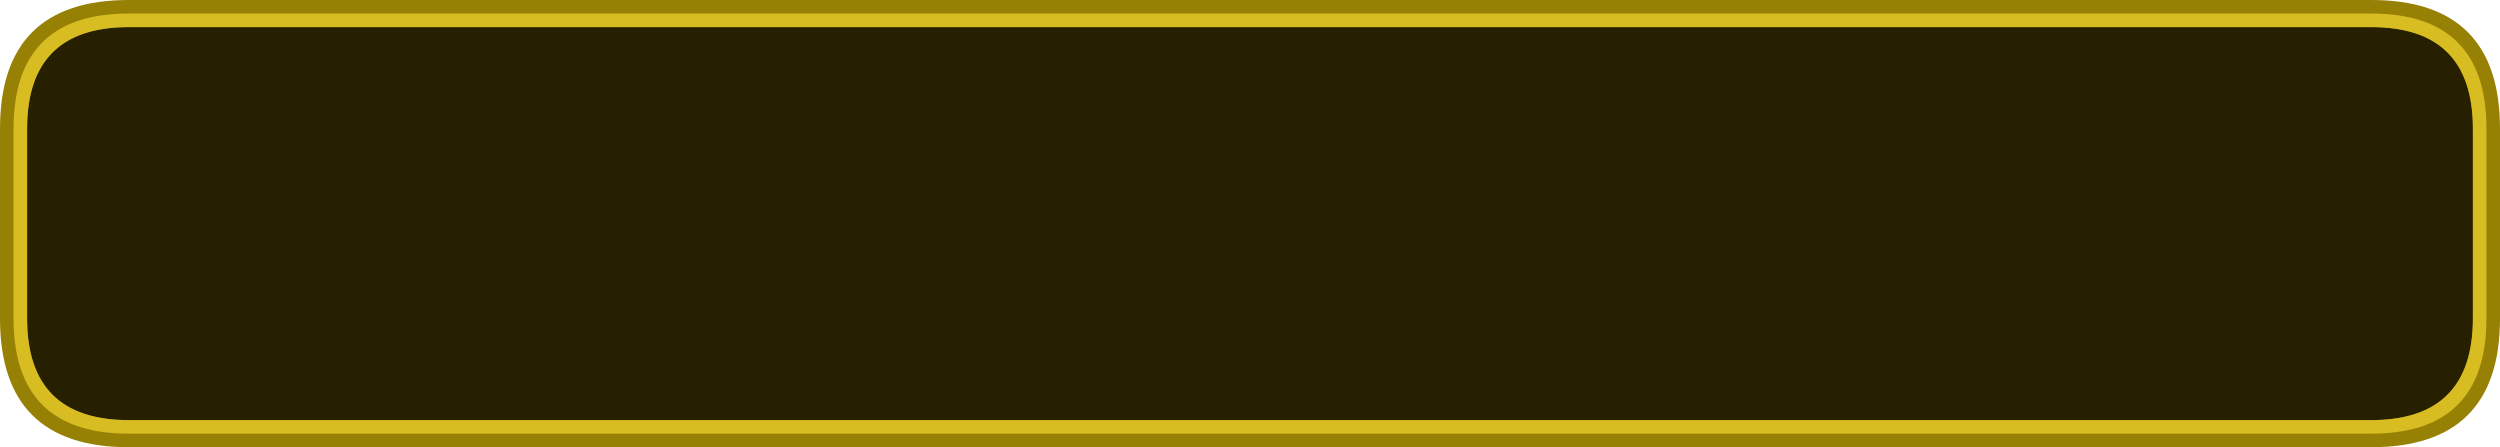 <?xml version="1.0" encoding="UTF-8" standalone="no"?>
<svg xmlns:ffdec="https://www.free-decompiler.com/flash" xmlns:xlink="http://www.w3.org/1999/xlink" ffdec:objectType="shape" height="66.0px" width="368.95px" xmlns="http://www.w3.org/2000/svg">
  <g transform="matrix(1.0, 0.0, 0.0, 1.0, 10.2, 39.0)">
    <path d="M358.75 -20.0 L358.75 8.0 Q358.75 27.0 339.75 27.0 L8.8 27.0 Q-10.2 27.0 -10.2 8.0 L-10.2 -20.0 Q-10.2 -39.0 8.8 -39.0 L339.75 -39.0 Q358.75 -39.0 358.75 -20.0" fill="#968105" fill-rule="evenodd" stroke="none"/>
    <path d="M354.75 -20.0 L354.75 8.0 Q354.75 23.0 339.75 23.0 L8.8 23.0 Q-6.2 23.0 -6.2 8.0 L-6.2 -20.0 Q-6.2 -35.0 8.8 -35.0 L339.75 -35.0 Q354.75 -35.0 354.75 -20.0" fill="#000000" fill-opacity="0.749" fill-rule="evenodd" stroke="none"/>
    <path d="M339.75 -37.0 Q356.75 -37.0 356.75 -20.0 L356.75 8.0 Q356.75 25.0 339.75 25.0 L8.8 25.0 Q-8.2 25.0 -8.2 8.0 L-8.2 -20.0 Q-8.2 -37.0 8.8 -37.0 L339.75 -37.0 M354.75 -20.0 Q354.75 -35.0 339.75 -35.0 L8.8 -35.0 Q-6.2 -35.0 -6.2 -20.0 L-6.2 8.0 Q-6.2 23.0 8.8 23.0 L339.75 23.0 Q354.75 23.0 354.75 8.0 L354.75 -20.0" fill="#d7bc22" fill-rule="evenodd" stroke="none"/>
  </g>
</svg>
